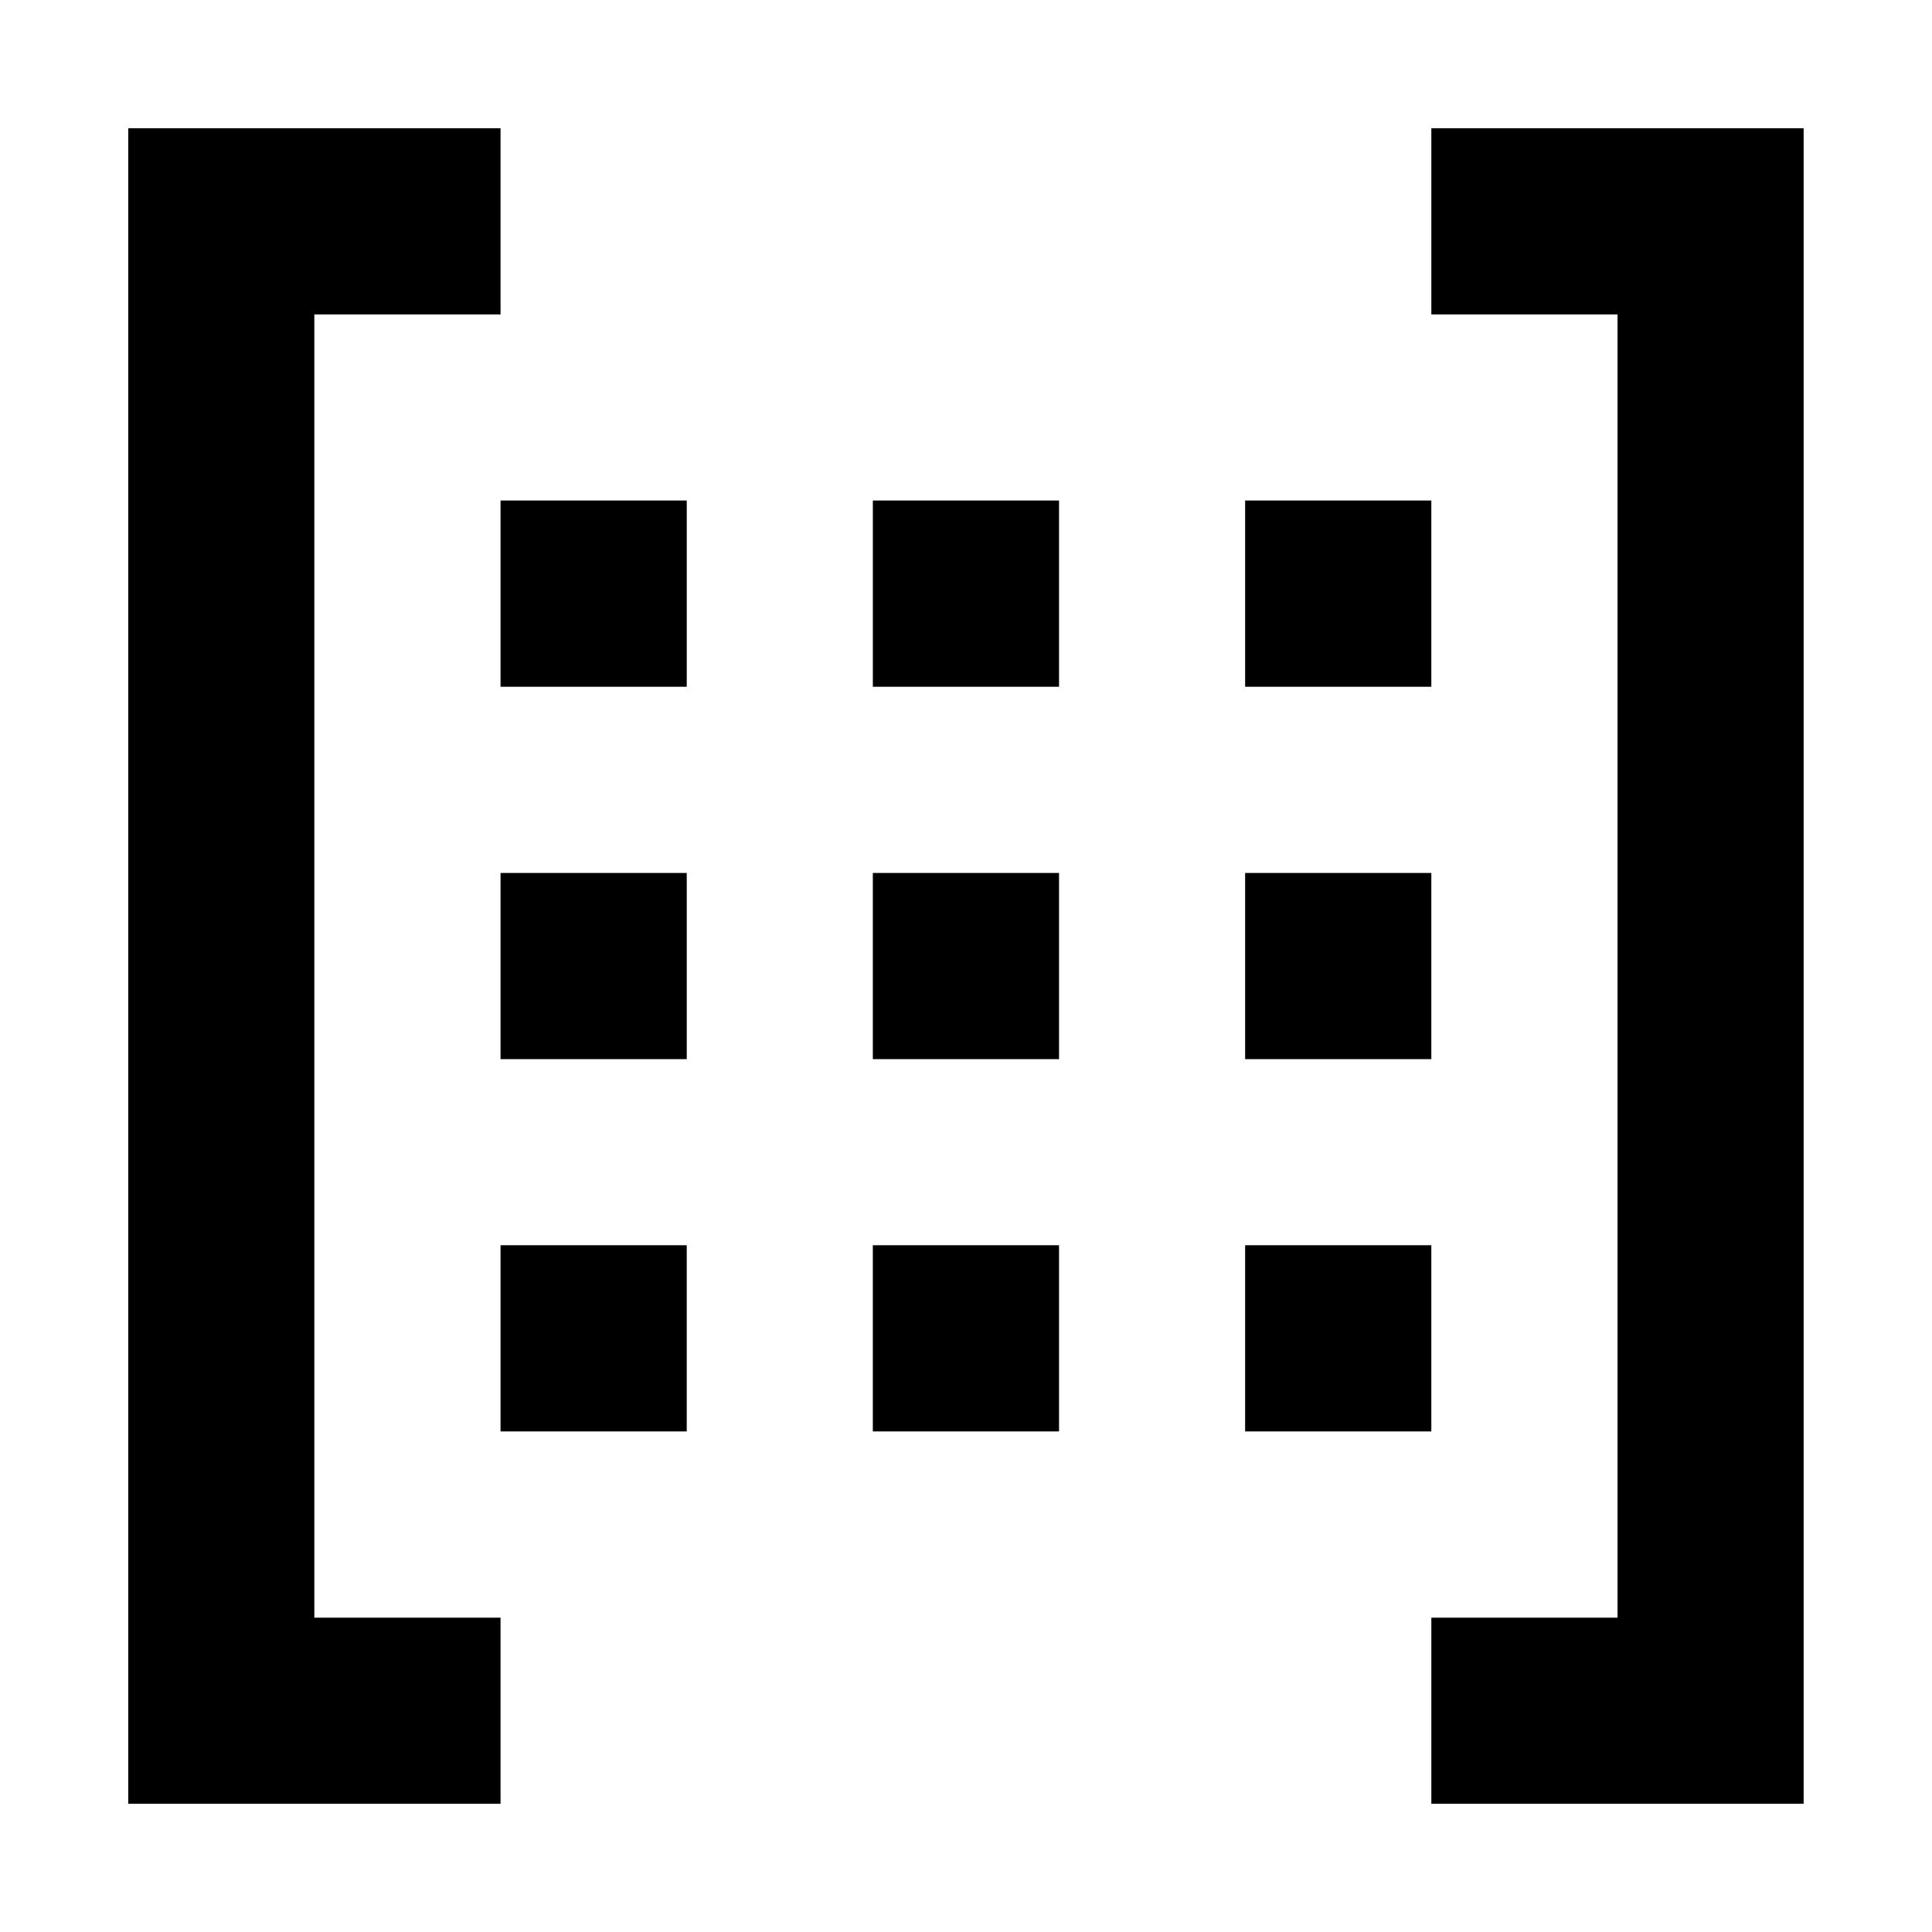 <?xml version="1.0" encoding="UTF-8" standalone="no"?>
<!-- Created with Inkscape (http://www.inkscape.org/) -->

<svg
   width="64"
   height="64"
   viewBox="0 0 16.933 16.933"
   version="1.1"
   id="svg355040"
   inkscape:version="1.2.2 (b0a8486541, 2022-12-01)"
   sodipodi:docname="construct.svg"
   xmlns:inkscape="http://www.inkscape.org/namespaces/inkscape"
   xmlns:sodipodi="http://sodipodi.sourceforge.net/DTD/sodipodi-0.dtd"
   xmlns="http://www.w3.org/2000/svg"
   xmlns:svg="http://www.w3.org/2000/svg">
  <sodipodi:namedview
     id="namedview355042"
     pagecolor="#ffffff"
     bordercolor="#111111"
     borderopacity="1"
     inkscape:showpageshadow="0"
     inkscape:pageopacity="0"
     inkscape:pagecheckerboard="1"
     inkscape:deskcolor="#d1d1d1"
     inkscape:document-units="px"
     showgrid="false"
     inkscape:zoom="2.587745"
     inkscape:cx="-37.097937"
     inkscape:cy="137.57152"
     inkscape:window-width="3792"
     inkscape:window-height="2111"
     inkscape:window-x="3888"
     inkscape:window-y="0"
     inkscape:window-maximized="1"
     inkscape:current-layer="layer1" />
  <defs
     id="defs355037" />
  <g
     inkscape:label="Layer 1"
     inkscape:groupmode="layer"
     id="layer1"
     transform="translate(-112.416,-53.999)">
    <path
       id="rect354641"
       style="display:inline;fill:#000000;fill-opacity:1;stroke:none;stroke-width:0.491;stroke-linecap:round;stroke-linejoin:round;stroke-dasharray:none;stroke-opacity:1;paint-order:fill markers stroke"
       d="m 113.54,55.123 v 14.685 h 3.263 v -1.631 h -1.632 V 56.755 h 1.632 v -1.632 h -1.632 z m 11.421,0 v 1.632 h 1.632 v 11.422 h -1.632 v 1.631 h 3.263 V 55.123 h -1.632 z m -8.158,3.263 v 1.632 h 1.632 v -1.632 z m 3.263,0 v 1.632 h 1.632 v -1.632 z m 3.263,0 v 1.632 h 1.632 v -1.632 z m -6.526,3.264 v 1.632 h 1.632 v -1.632 z m 3.263,0 v 1.632 h 1.632 v -1.632 z m 3.263,0 v 1.632 h 1.632 v -1.632 z m -6.526,3.263 v 1.632 h 1.632 v -1.632 z m 3.263,0 v 1.632 h 1.632 v -1.632 z m 3.263,0 v 1.632 h 1.632 v -1.632 z" />
  </g>
</svg>
